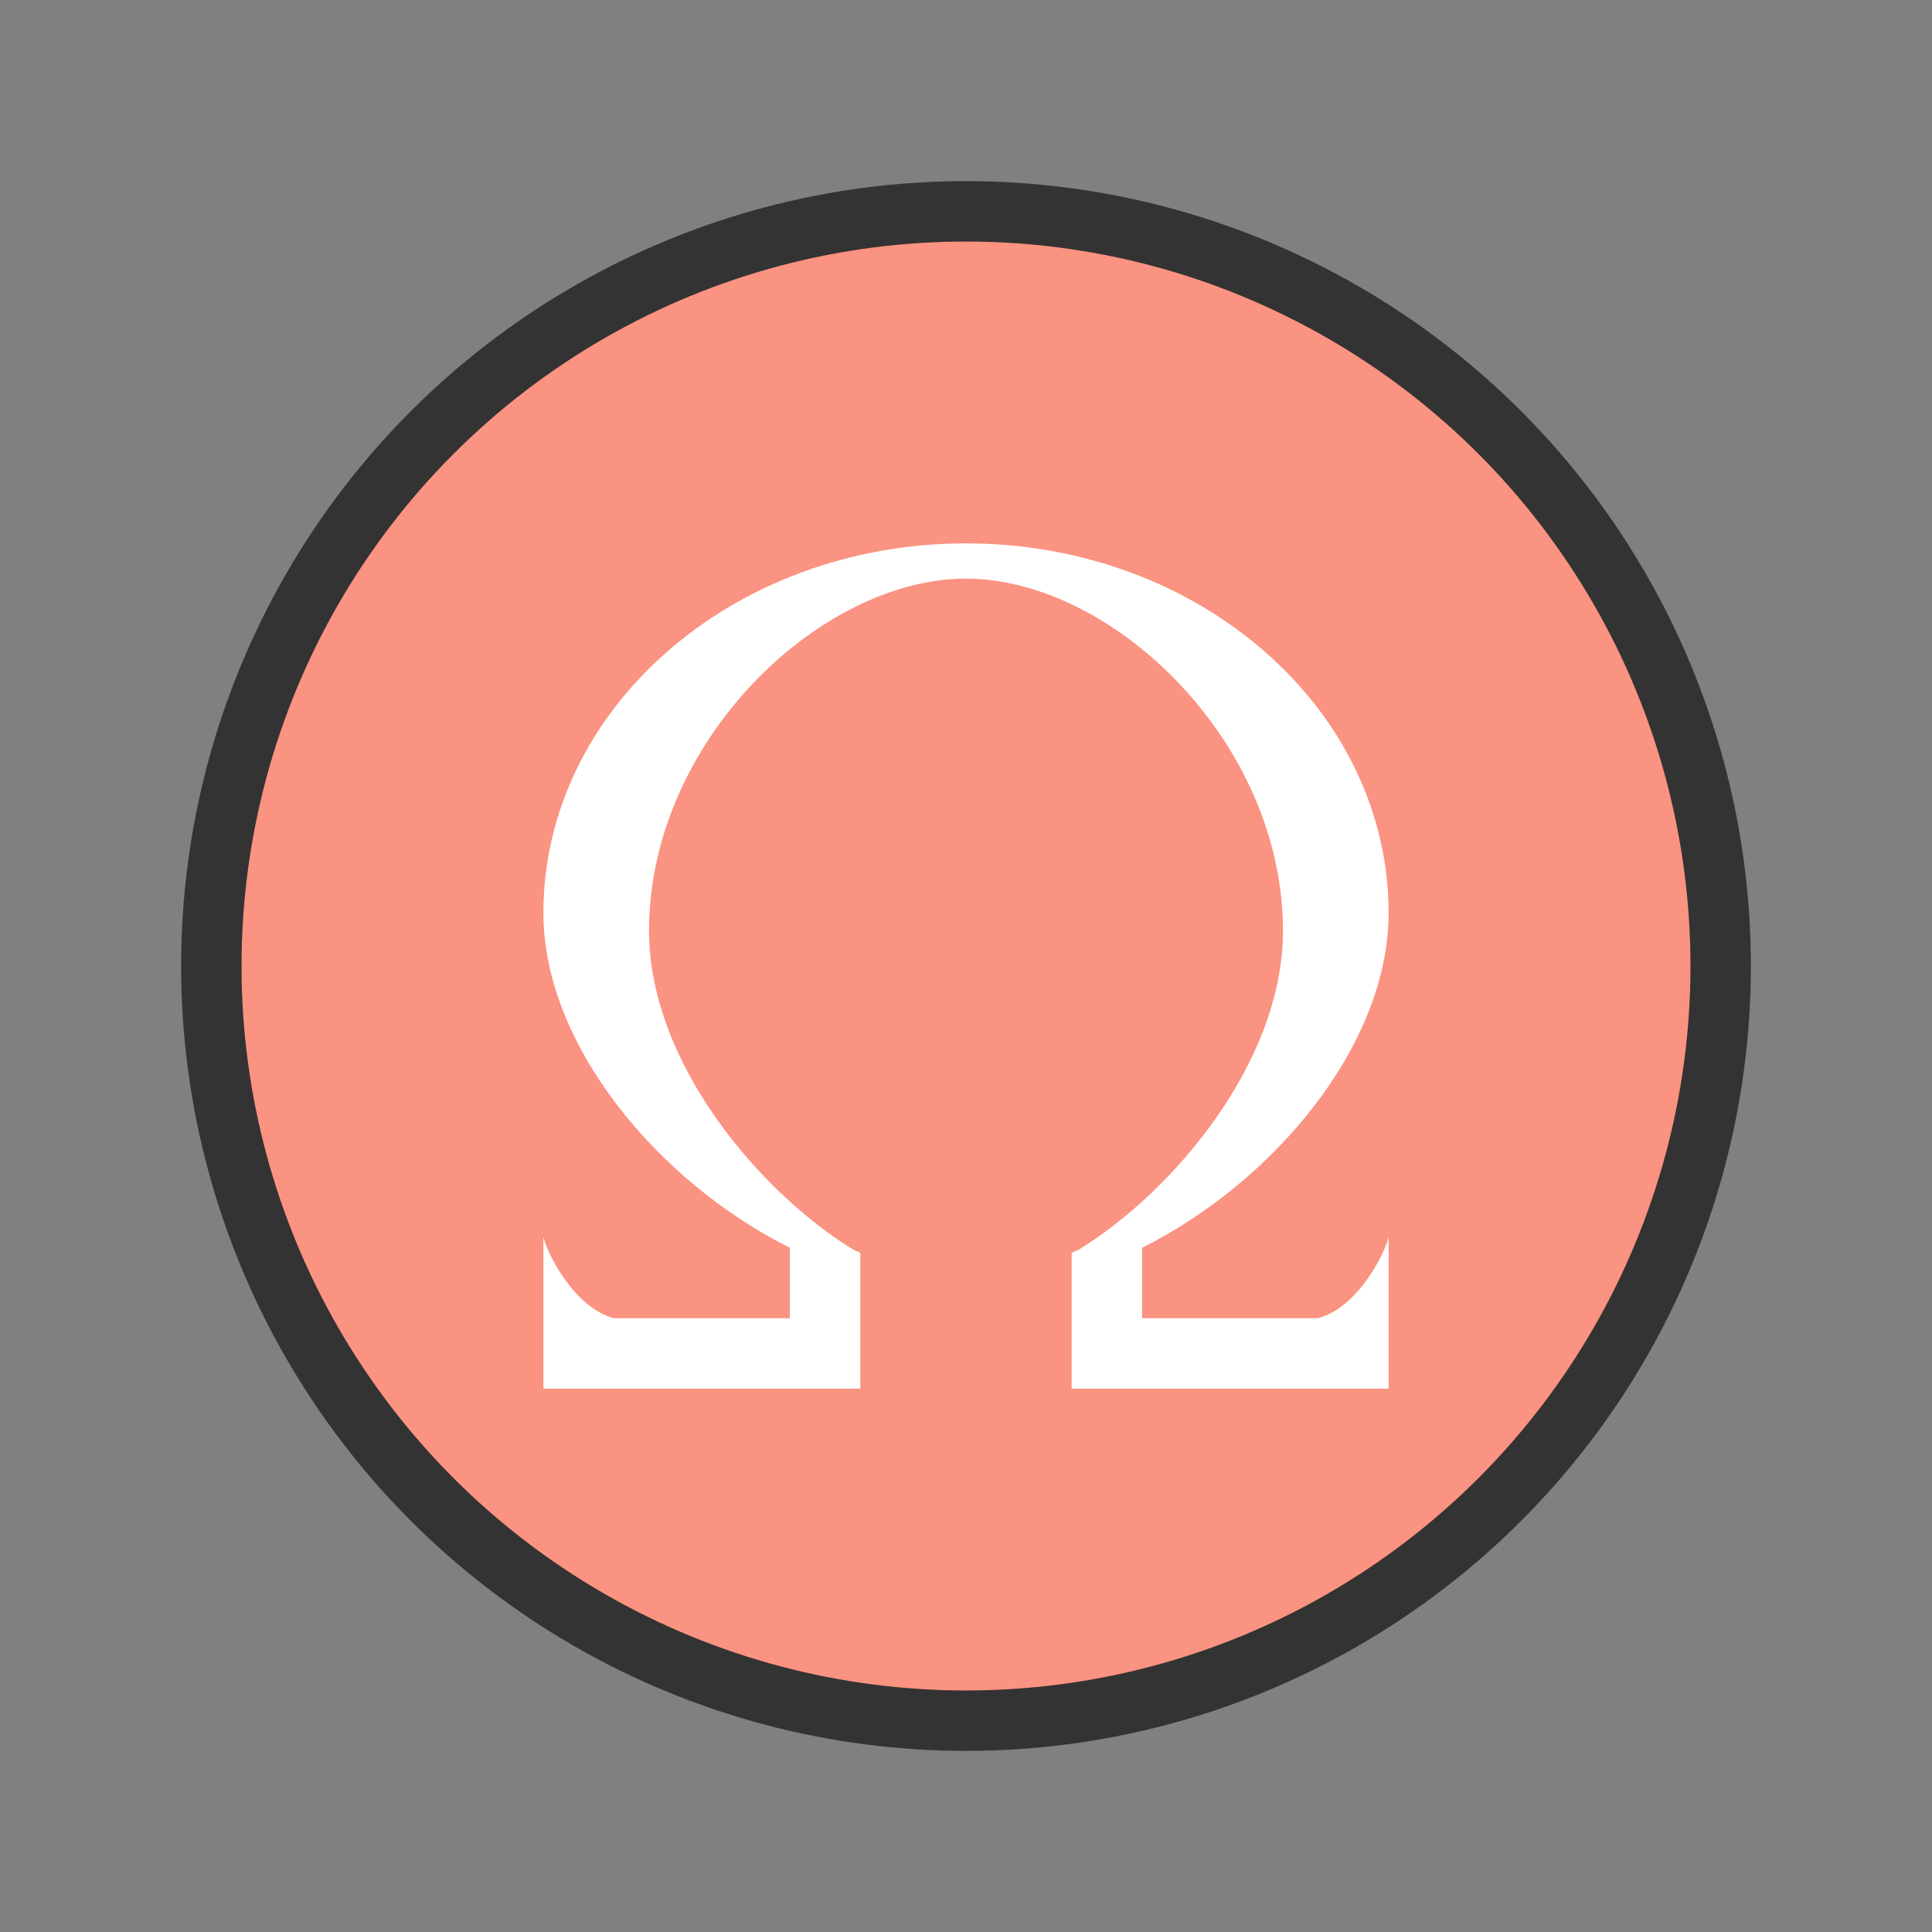 <?xml version="1.0" encoding="UTF-8" standalone="no"?>
<svg
   xmlns:dc="http://purl.org/dc/elements/1.1/"
   xmlns:cc="http://creativecommons.org/ns#"
   xmlns:rdf="http://www.w3.org/1999/02/22-rdf-syntax-ns#"
   xmlns:svg="http://www.w3.org/2000/svg"
   xmlns="http://www.w3.org/2000/svg"
   xmlns:sodipodi="http://sodipodi.sourceforge.net/DTD/sodipodi-0.dtd"
   xmlns:inkscape="http://www.inkscape.org/namespaces/inkscape"
   height="32"
   viewBox="0 0 32 32"
   width="32"
   version="1.1"
   id="svg6"
   sodipodi:docname="insertsymbol.svg"
   inkscape:version="1.0.1 (3bc2e813f5, 2020-09-07)"
   inkscape:export-filename="/home/jupiter007/Libreoffice yaru theme fullcolor/build/cmd/32/charmapcontrol.png"
   inkscape:export-xdpi="95"
   inkscape:export-ydpi="95">
  <rect x="0" y="0" width="32" height="32" fill="#808080" stroke="none"/>
  <defs
     id="defs10" />
  <sodipodi:namedview
     pagecolor="#ffffff"
     bordercolor="#666666"
     borderopacity="1"
     objecttolerance="10"
     gridtolerance="10"
     guidetolerance="10"
     inkscape:pageopacity="0"
     inkscape:pageshadow="2"
     inkscape:window-width="1920"
     inkscape:window-height="1011"
     id="namedview8"
     showgrid="true"
     inkscape:zoom="20.85965"
     inkscape:cx="15.985165"
     inkscape:cy="18.888835"
     inkscape:window-x="0"
     inkscape:window-y="0"
     inkscape:window-maximized="1"
     inkscape:current-layer="svg6"
     inkscape:document-rotation="0">
    <inkscape:grid
       type="xygrid"
       id="grid834" />
  </sodipodi:namedview>
  <circle
     style="opacity:0.6;fill:#000000;fill-opacity:1;stroke:#000000;stroke-width:2;stroke-linecap:round;stroke-linejoin:round;stroke-miterlimit:4;stroke-dasharray:none;stroke-opacity:1"
     id="circle833"
     cx="16"
     cy="16"
     r="12" />
  <circle
     style="opacity:1;fill:#fa9381;fill-opacity:1;stroke:none;stroke-width:2;stroke-linecap:round;stroke-linejoin:round;stroke-miterlimit:4;stroke-dasharray:none;stroke-opacity:1"
     id="path827"
     cx="16"
     cy="16"
     r="12" />
  <path
     style="fill:#ffffff;fill-opacity:1;stroke-width:1"
     d="m 16,9 c -3.866,0 -7,2.742 -7,6.125 0.005,2.193 1.907,4.454 4.083,5.542 v 1.167 H 10.167 C 9.472,21.647 9.029,20.672 9,20.484 V 23 h 5.25 v -1.75 -0.501 l -0.109,-0.046 C 12.607,19.767 10.752,17.619 10.75,15.417 c -6e-6,-3.141 2.834,-5.833 5.25,-5.833 2.416,-1.1e-5 5.25,2.692 5.25,5.833 -0.002,2.202 -1.857,4.351 -3.391,5.286 L 17.75,20.749 v 0.501 1.75 H 23 v -2.516 c -0.029,0.188 -0.472,1.163 -1.167,1.349 H 18.917 V 20.667 C 21.093,19.579 22.995,17.318 23,15.125 23,11.742 19.866,9 16,9 Z"
     id="path2"
     inkscape:connector-curvature="0" />
</svg>
